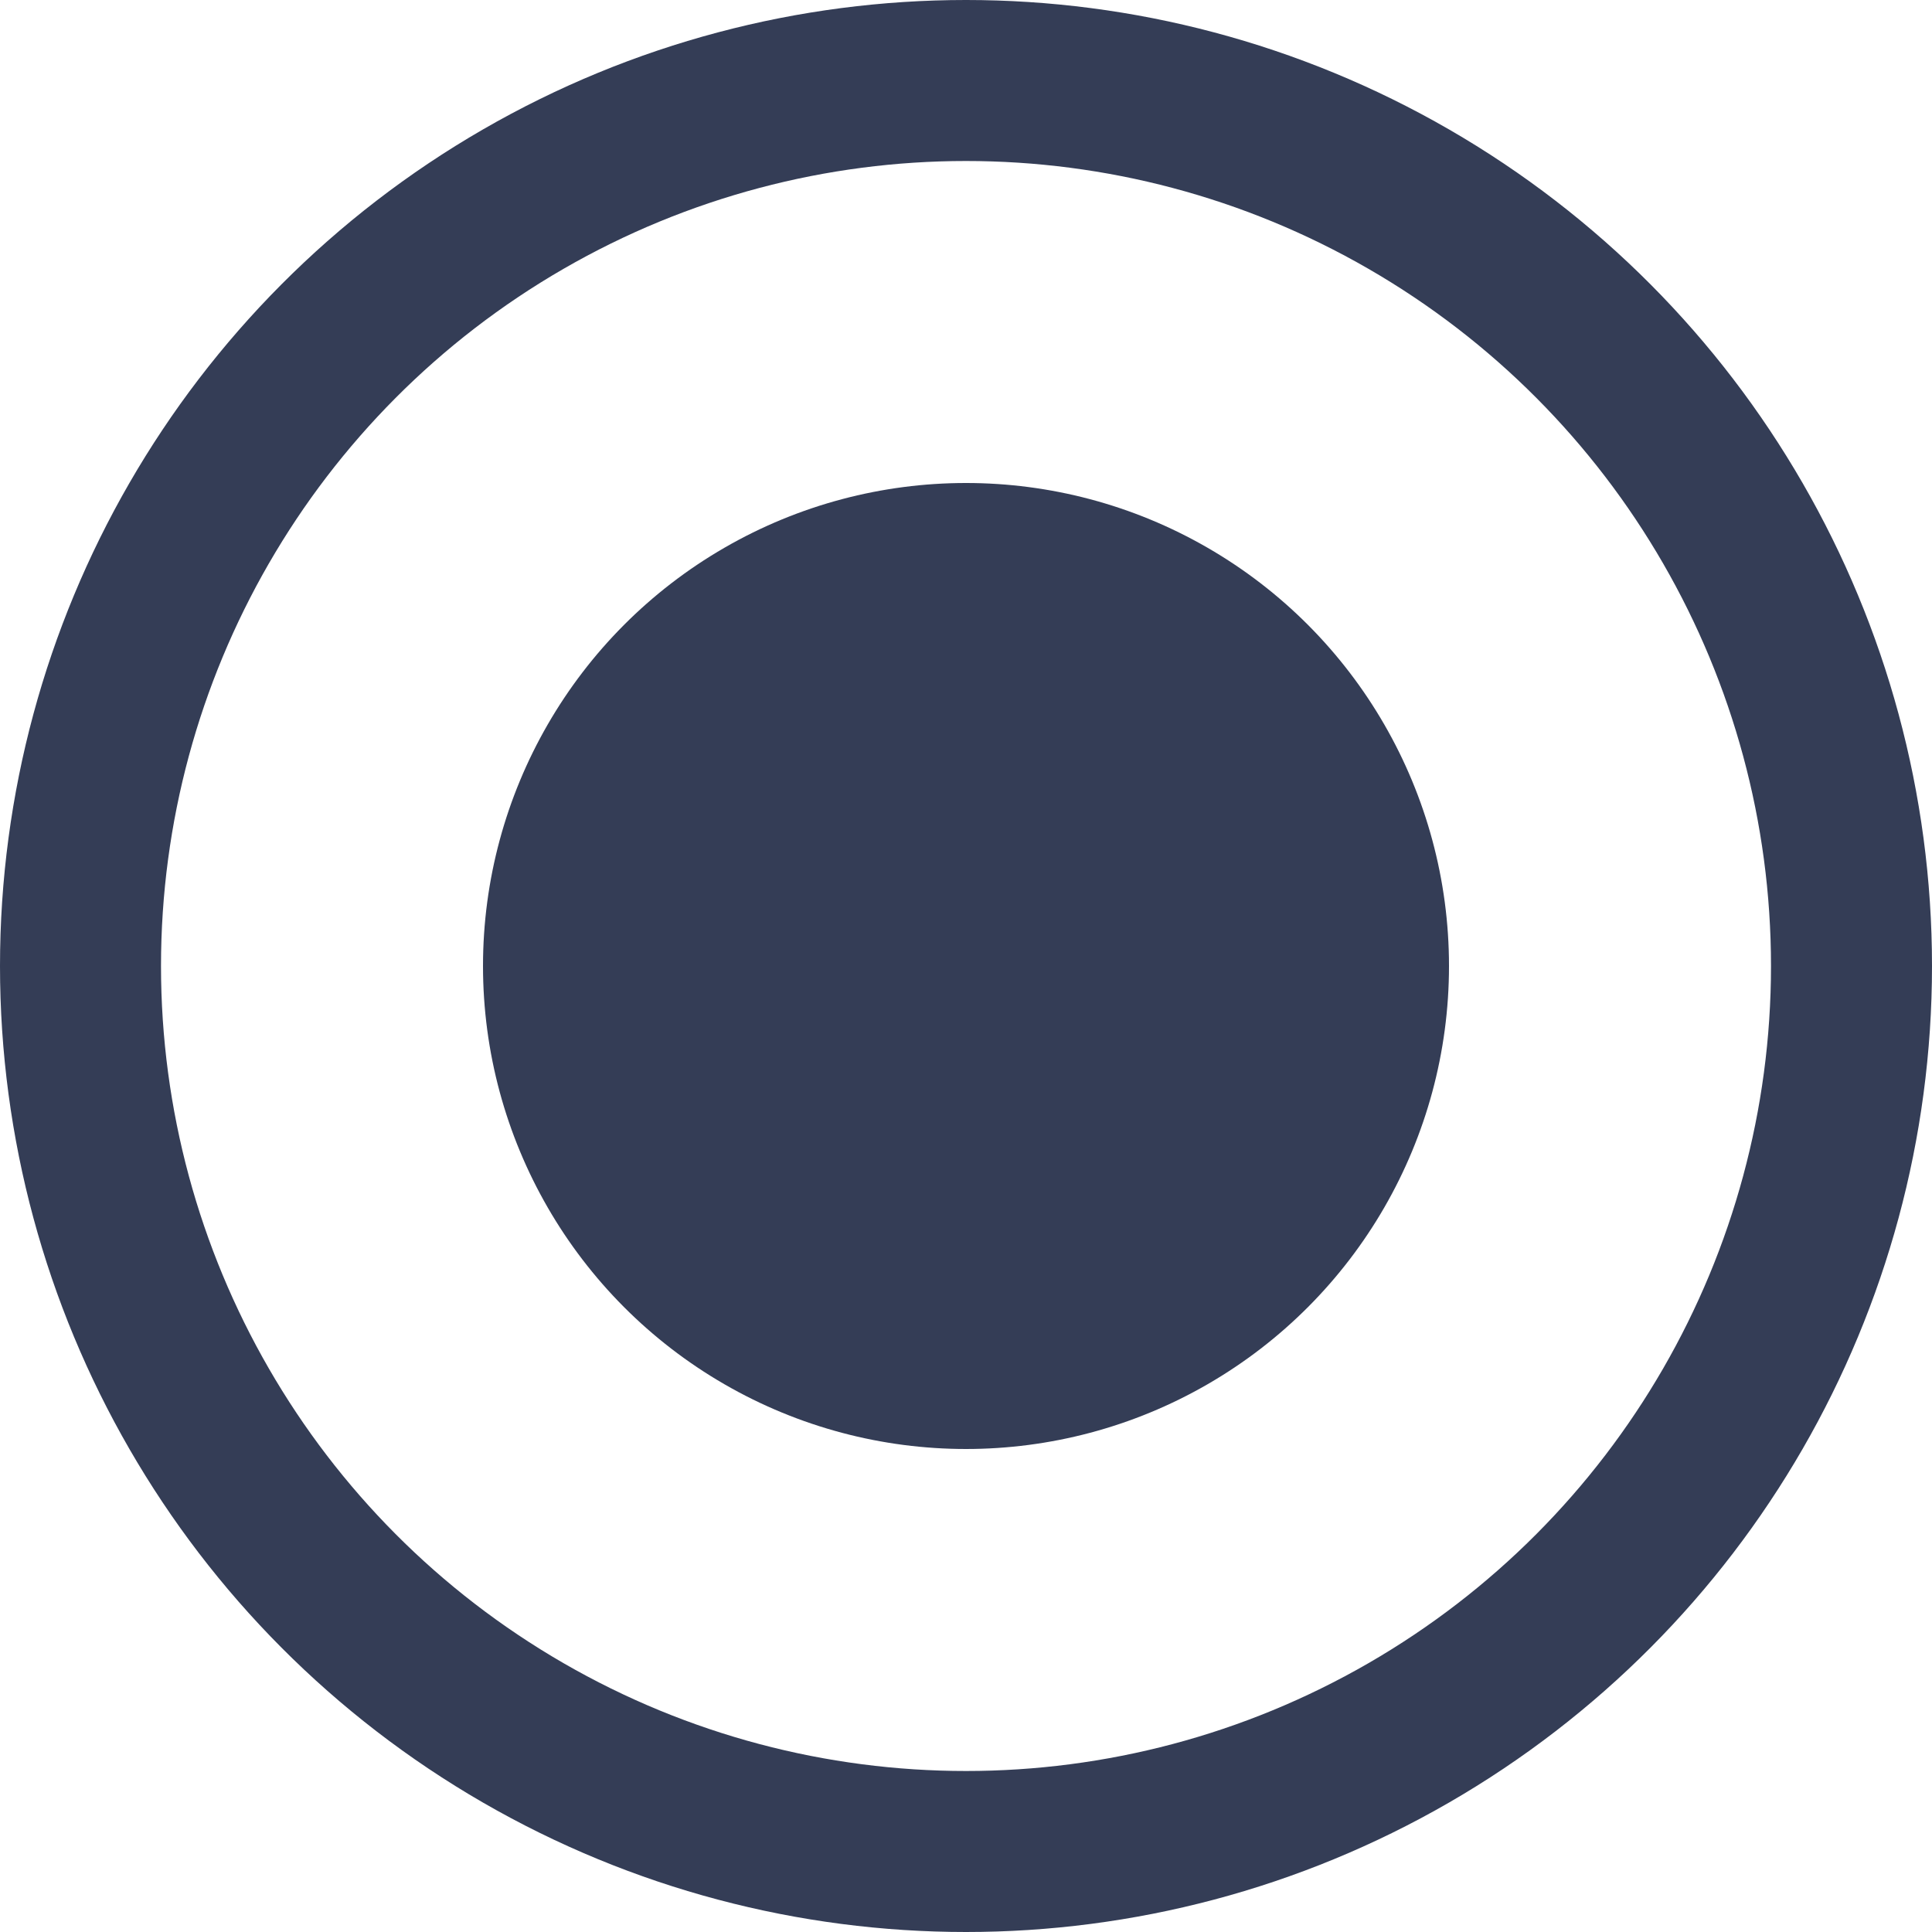 <svg xmlns="http://www.w3.org/2000/svg" width="12" height="12" viewBox="0 0 12 12"><defs><style>.a,.d{fill:none;}.a{stroke:#343d56;}.b{fill:#343d56;}.c{stroke:none;}</style></defs><g transform="translate(-81 -123)"><g class="a" transform="translate(81 123)"><circle class="c" cx="6" cy="6" r="6"/><circle class="d" cx="6" cy="6" r="5.5"/></g><circle class="b" cx="3" cy="3" r="3" transform="translate(84 126)"/></g></svg>